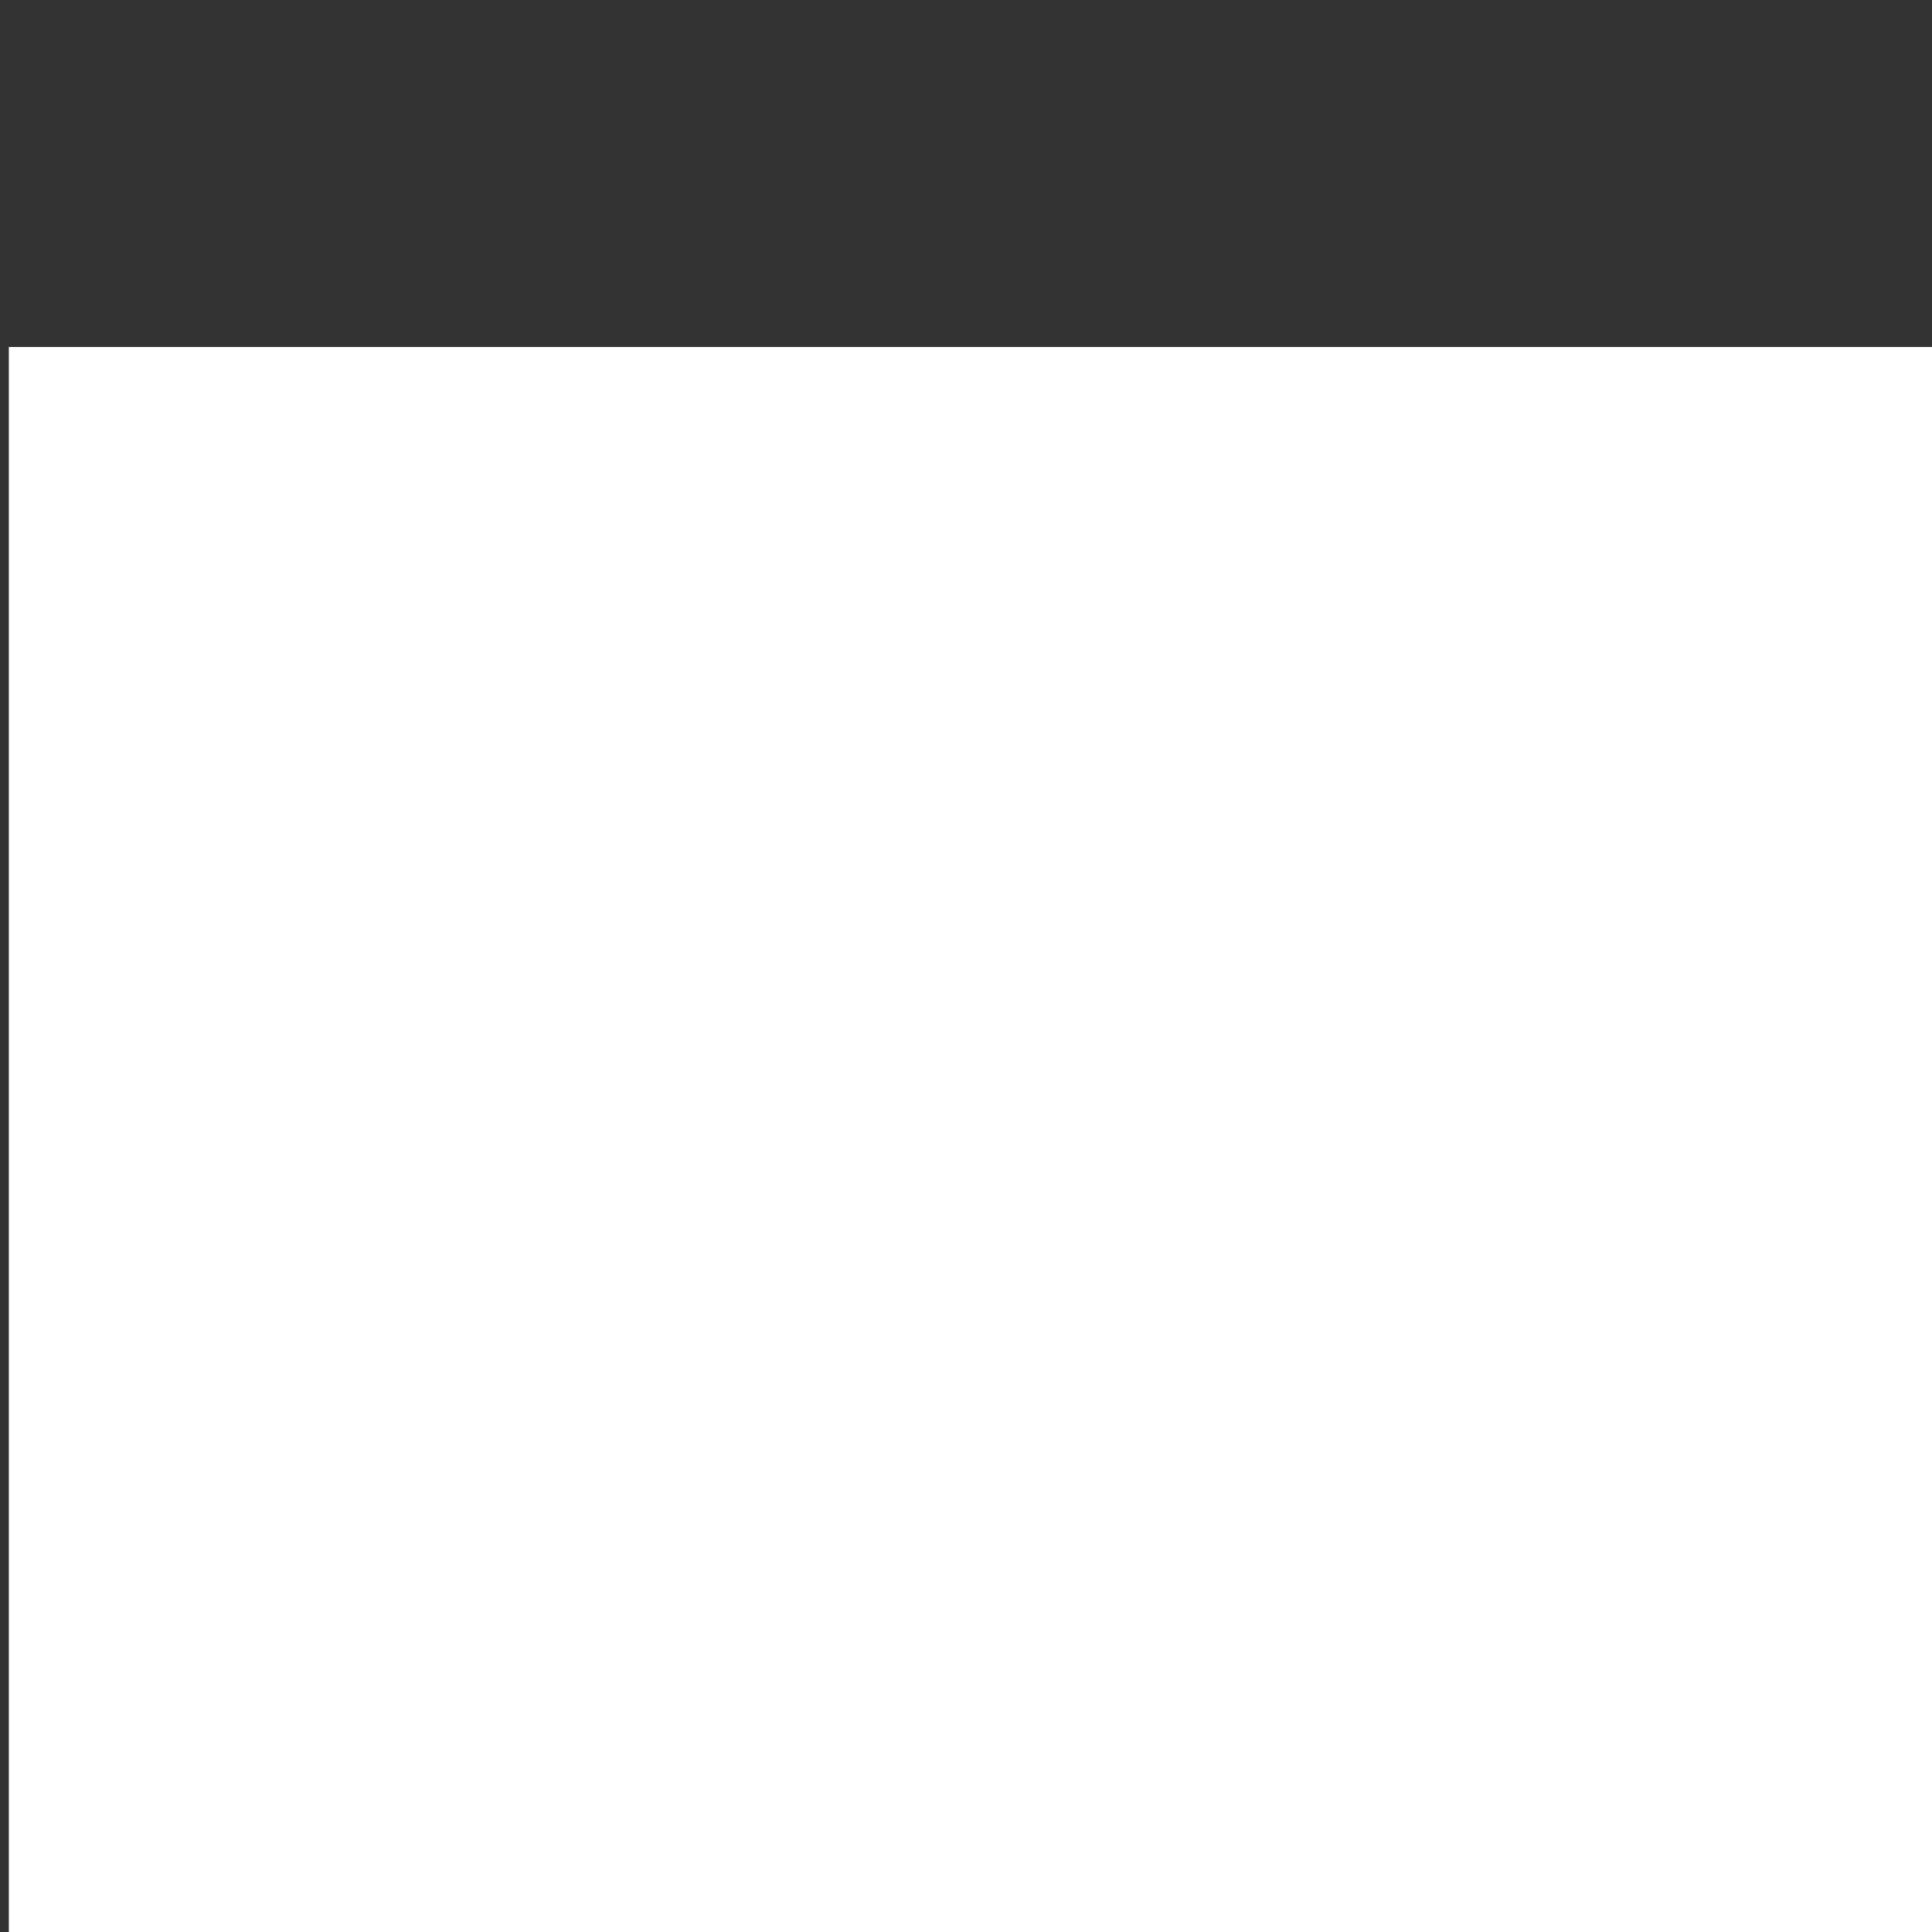 <?xml version="1.0" encoding="UTF-8" standalone="no"?>
<!-- Created with Inkscape (http://www.inkscape.org/) -->

<svg
   xmlns:dc="http://purl.org/dc/elements/1.1/"
   xmlns:cc="http://creativecommons.org/ns#"
   xmlns:rdf="http://www.w3.org/1999/02/22-rdf-syntax-ns#"
   xmlns:svg="http://www.w3.org/2000/svg"
   xmlns="http://www.w3.org/2000/svg"
   xmlns:sodipodi="http://sodipodi.sourceforge.net/DTD/sodipodi-0.dtd"
   xmlns:inkscape="http://www.inkscape.org/namespaces/inkscape"
   width="512"
   height="512"
   viewBox="0 0 135.467 135.467"
   version="1.1"
   id="svg8"
   inkscape:version="0.92.3 (2405546, 2018-03-11)"
   sodipodi:docname="CL-favicon.svg">
  <rect x="0" y="0" width="135.467" height="135.467" fill="#333333" stroke="none"/>
  <defs
     id="defs2" />
  <sodipodi:namedview
     id="base"
     pagecolor="#ffffff"
     bordercolor="#666666"
     borderopacity="1.0"
     inkscape:pageopacity="0.0"
     inkscape:pageshadow="2"
     inkscape:zoom="0.35"
     inkscape:cx="400"
     inkscape:cy="217.14286"
     inkscape:document-units="mm"
     inkscape:current-layer="layer1"
     showgrid="false"
     units="px"
     inkscape:window-width="920"
     inkscape:window-height="1079"
     inkscape:window-x="0"
     inkscape:window-y="28"
     inkscape:window-maximized="0" />
  <g
     inkscape:label="Ebene 1"
     inkscape:groupmode="layer"
     id="layer1"
     transform="translate(0,-161.533)">
    <flowRoot
       xml:space="preserve"
       id="flowRoot29"
       style="font-style:normal;font-variant:normal;font-weight:bold;font-stretch:normal;font-size:192px;line-height:125%;font-family:Arial;-inkscape-font-specification:'Arial Bold';opacity:1;fill:#ffffff;fill-opacity:1;stroke:#000000;stroke-width:0;stroke-linejoin:round;stroke-miterlimit:4;stroke-dasharray:none;stroke-dashoffset:0;stroke-opacity:1"
       transform="matrix(0.308,0,0,0.397,-27.541,131.191)"><flowRegion
         id="flowRegion31"><rect
           id="rect33"
           width="480"
           height="345.714"
           x="91.429"
           y="137.714" /></flowRegion><flowPara
         id="flowPara35"
         style="font-style:normal;font-variant:normal;font-weight:500;font-stretch:normal;font-size:341.333px;font-family:Ubuntu;-inkscape-font-specification:'Ubuntu Medium';fill:#0584d1;fill-opacity:1">C<flowSpan
   style="font-style:normal;font-variant:normal;font-weight:500;font-stretch:normal;font-size:74.667px;font-family:Ubuntu;-inkscape-font-specification:'Ubuntu Medium'"
   id="flowSpan842"> </flowSpan>L</flowPara></flowRoot>  </g>
</svg>
